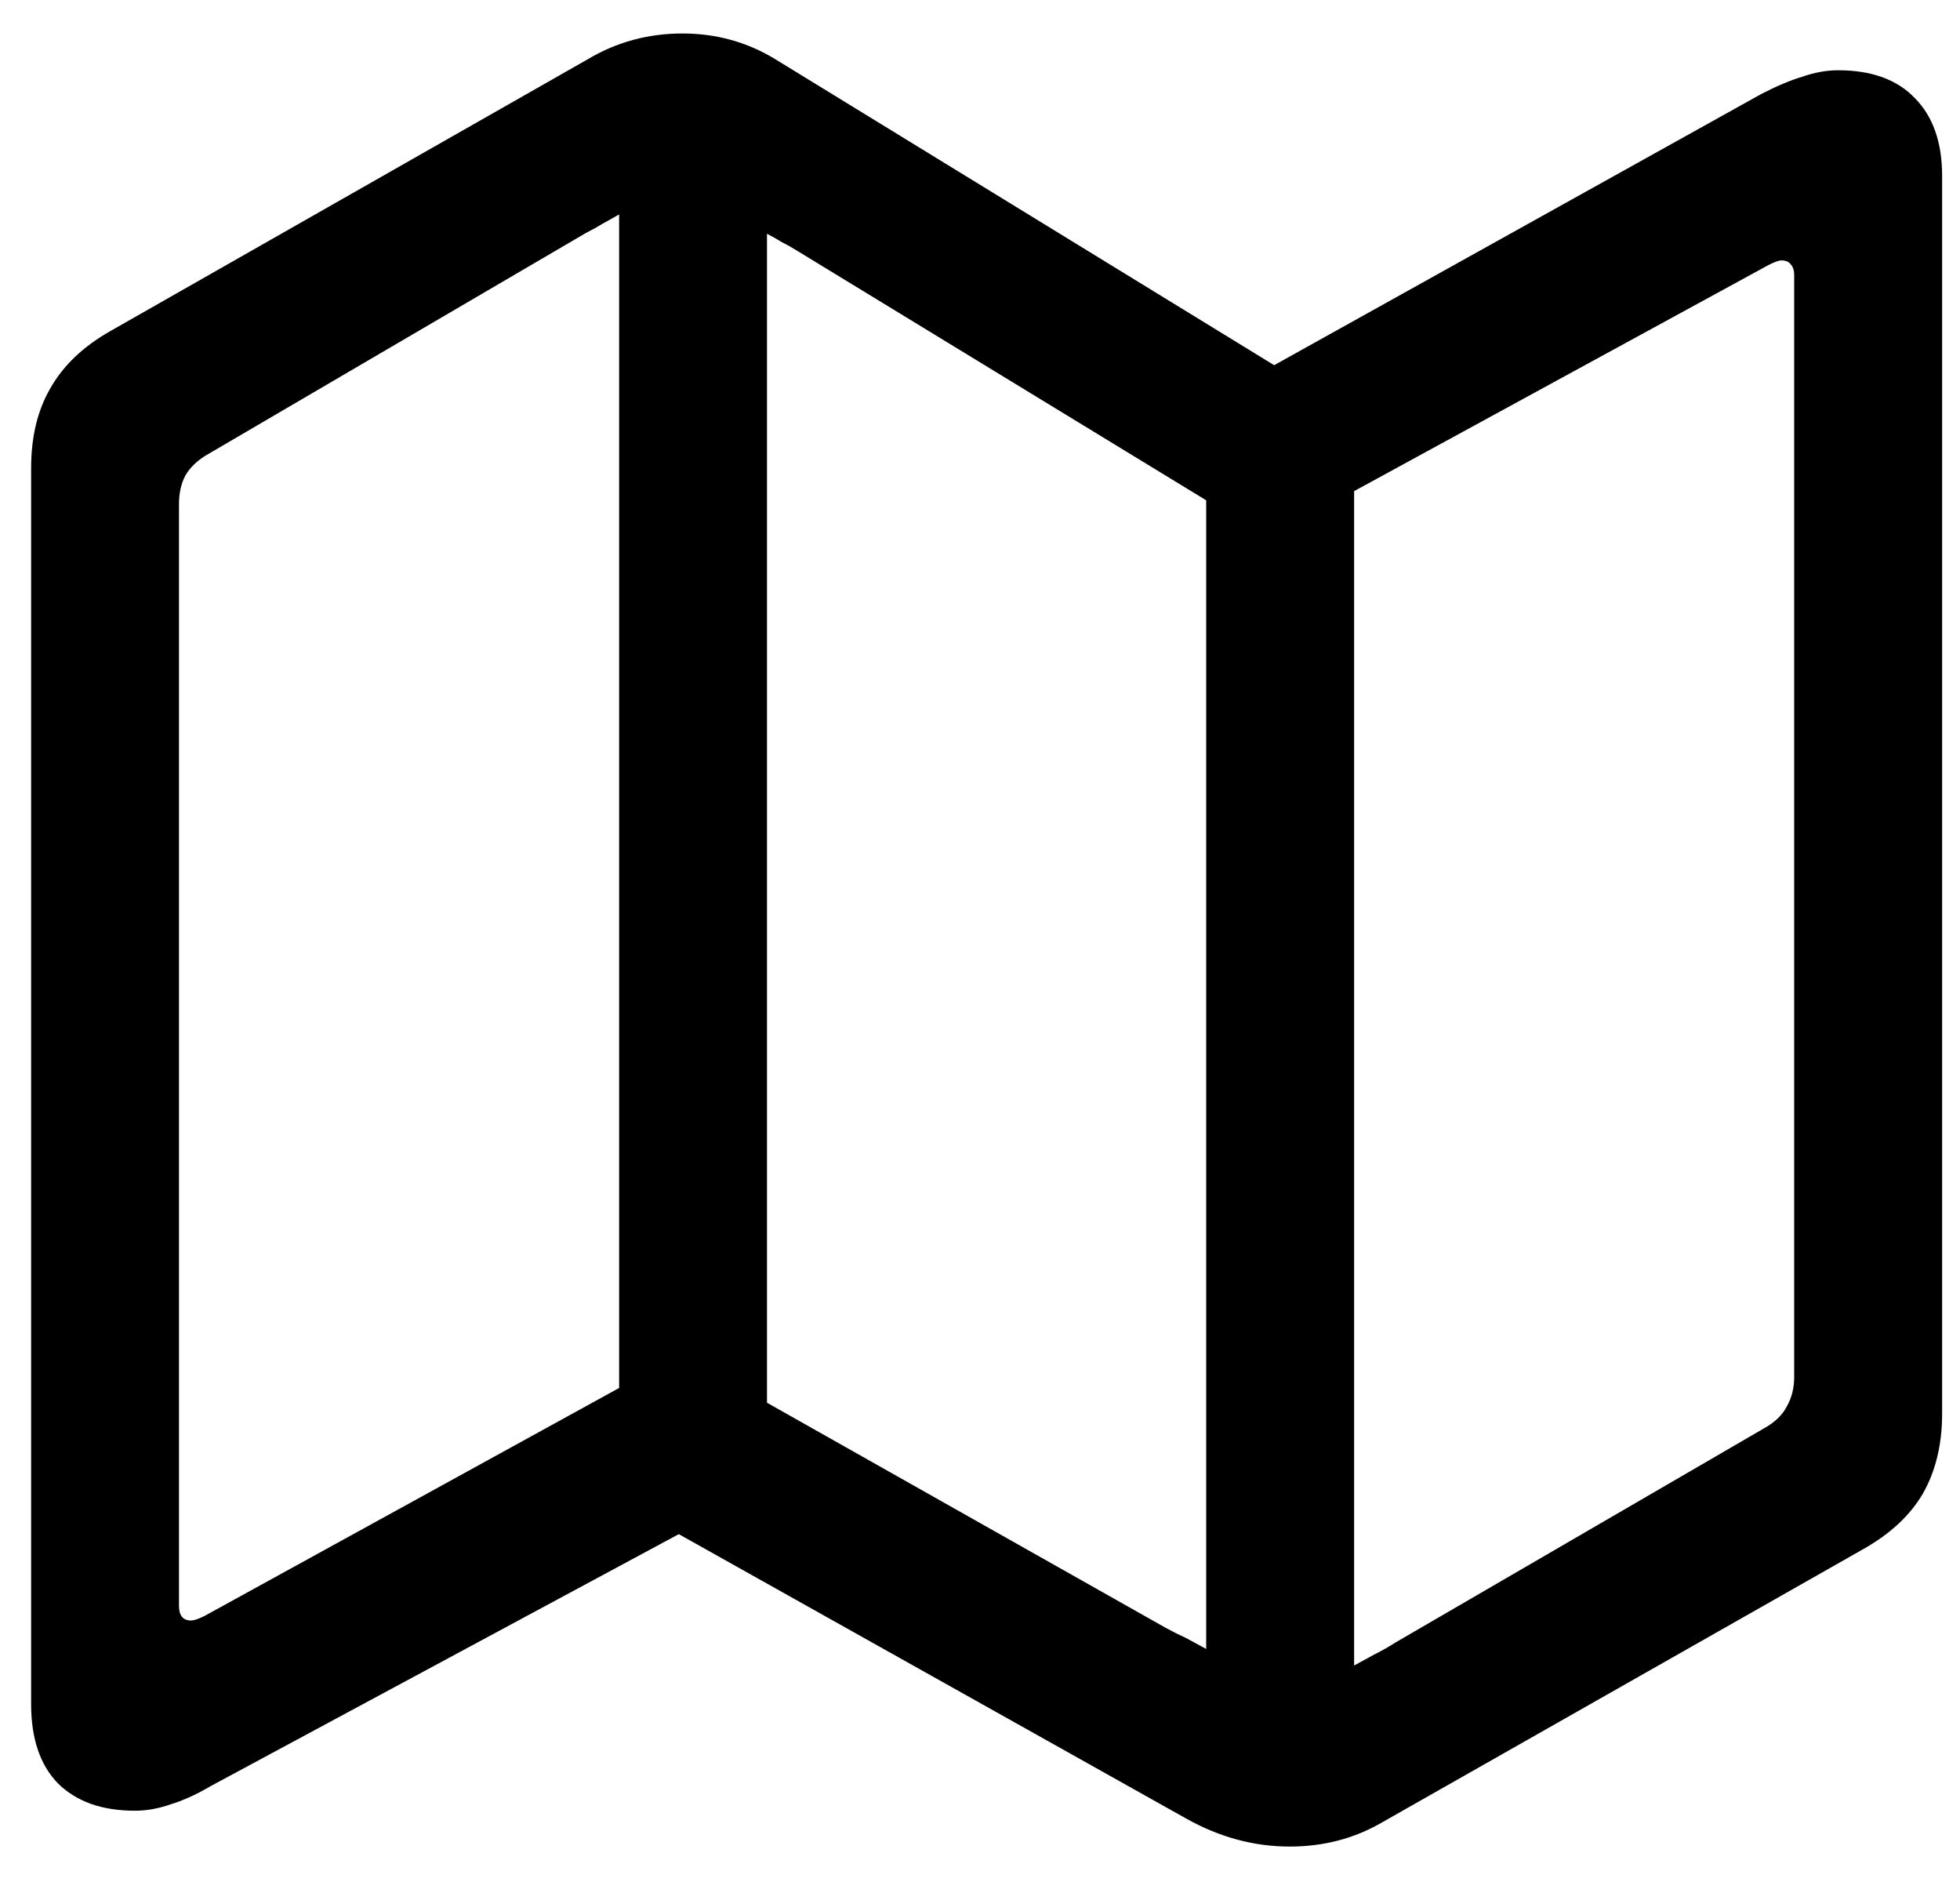 <svg width="25" height="24" viewBox="0 0 25 24" fill="none" xmlns="http://www.w3.org/2000/svg">
<path d="M1.721 23.091C1.299 23.091 0.971 22.974 0.736 22.739C0.51 22.505 0.397 22.169 0.397 21.731V5.97C0.397 5.571 0.479 5.231 0.643 4.95C0.807 4.661 1.061 4.419 1.404 4.224L7.498 0.755C7.865 0.536 8.268 0.427 8.705 0.427C9.135 0.427 9.529 0.536 9.889 0.755L16.252 4.657L22.463 1.2C22.658 1.099 22.834 1.024 22.99 0.978C23.147 0.923 23.299 0.896 23.447 0.896C23.869 0.896 24.194 1.013 24.42 1.247C24.654 1.481 24.772 1.813 24.772 2.243V18.028C24.772 18.419 24.69 18.759 24.526 19.048C24.361 19.329 24.104 19.567 23.752 19.763L17.623 23.243C17.272 23.446 16.881 23.548 16.451 23.548C15.998 23.548 15.561 23.431 15.139 23.196L8.658 19.564L2.693 22.774C2.506 22.884 2.334 22.962 2.178 23.009C2.022 23.064 1.869 23.091 1.721 23.091ZM7.897 17.7V2.735C7.826 2.774 7.756 2.813 7.686 2.853C7.623 2.892 7.553 2.931 7.475 2.97L2.67 5.782C2.529 5.86 2.428 5.954 2.365 6.063C2.311 6.165 2.283 6.286 2.283 6.427V20.477C2.283 20.602 2.334 20.665 2.436 20.665C2.475 20.665 2.533 20.645 2.611 20.606L7.897 17.7ZM9.783 17.888L14.869 20.759C14.955 20.806 15.041 20.849 15.127 20.888C15.213 20.935 15.299 20.981 15.385 21.028V6.38L10.158 3.192C10.096 3.153 10.033 3.118 9.971 3.087C9.908 3.048 9.846 3.013 9.783 2.981V17.888ZM17.272 21.239C17.358 21.192 17.444 21.145 17.529 21.099C17.623 21.052 17.713 21.001 17.799 20.946L22.498 18.216C22.639 18.138 22.736 18.044 22.791 17.935C22.854 17.825 22.885 17.7 22.885 17.56V3.509C22.885 3.446 22.869 3.399 22.838 3.368C22.815 3.337 22.776 3.321 22.721 3.321C22.69 3.321 22.635 3.341 22.557 3.38L17.272 6.263V21.239Z" fill="black"/>
</svg>
